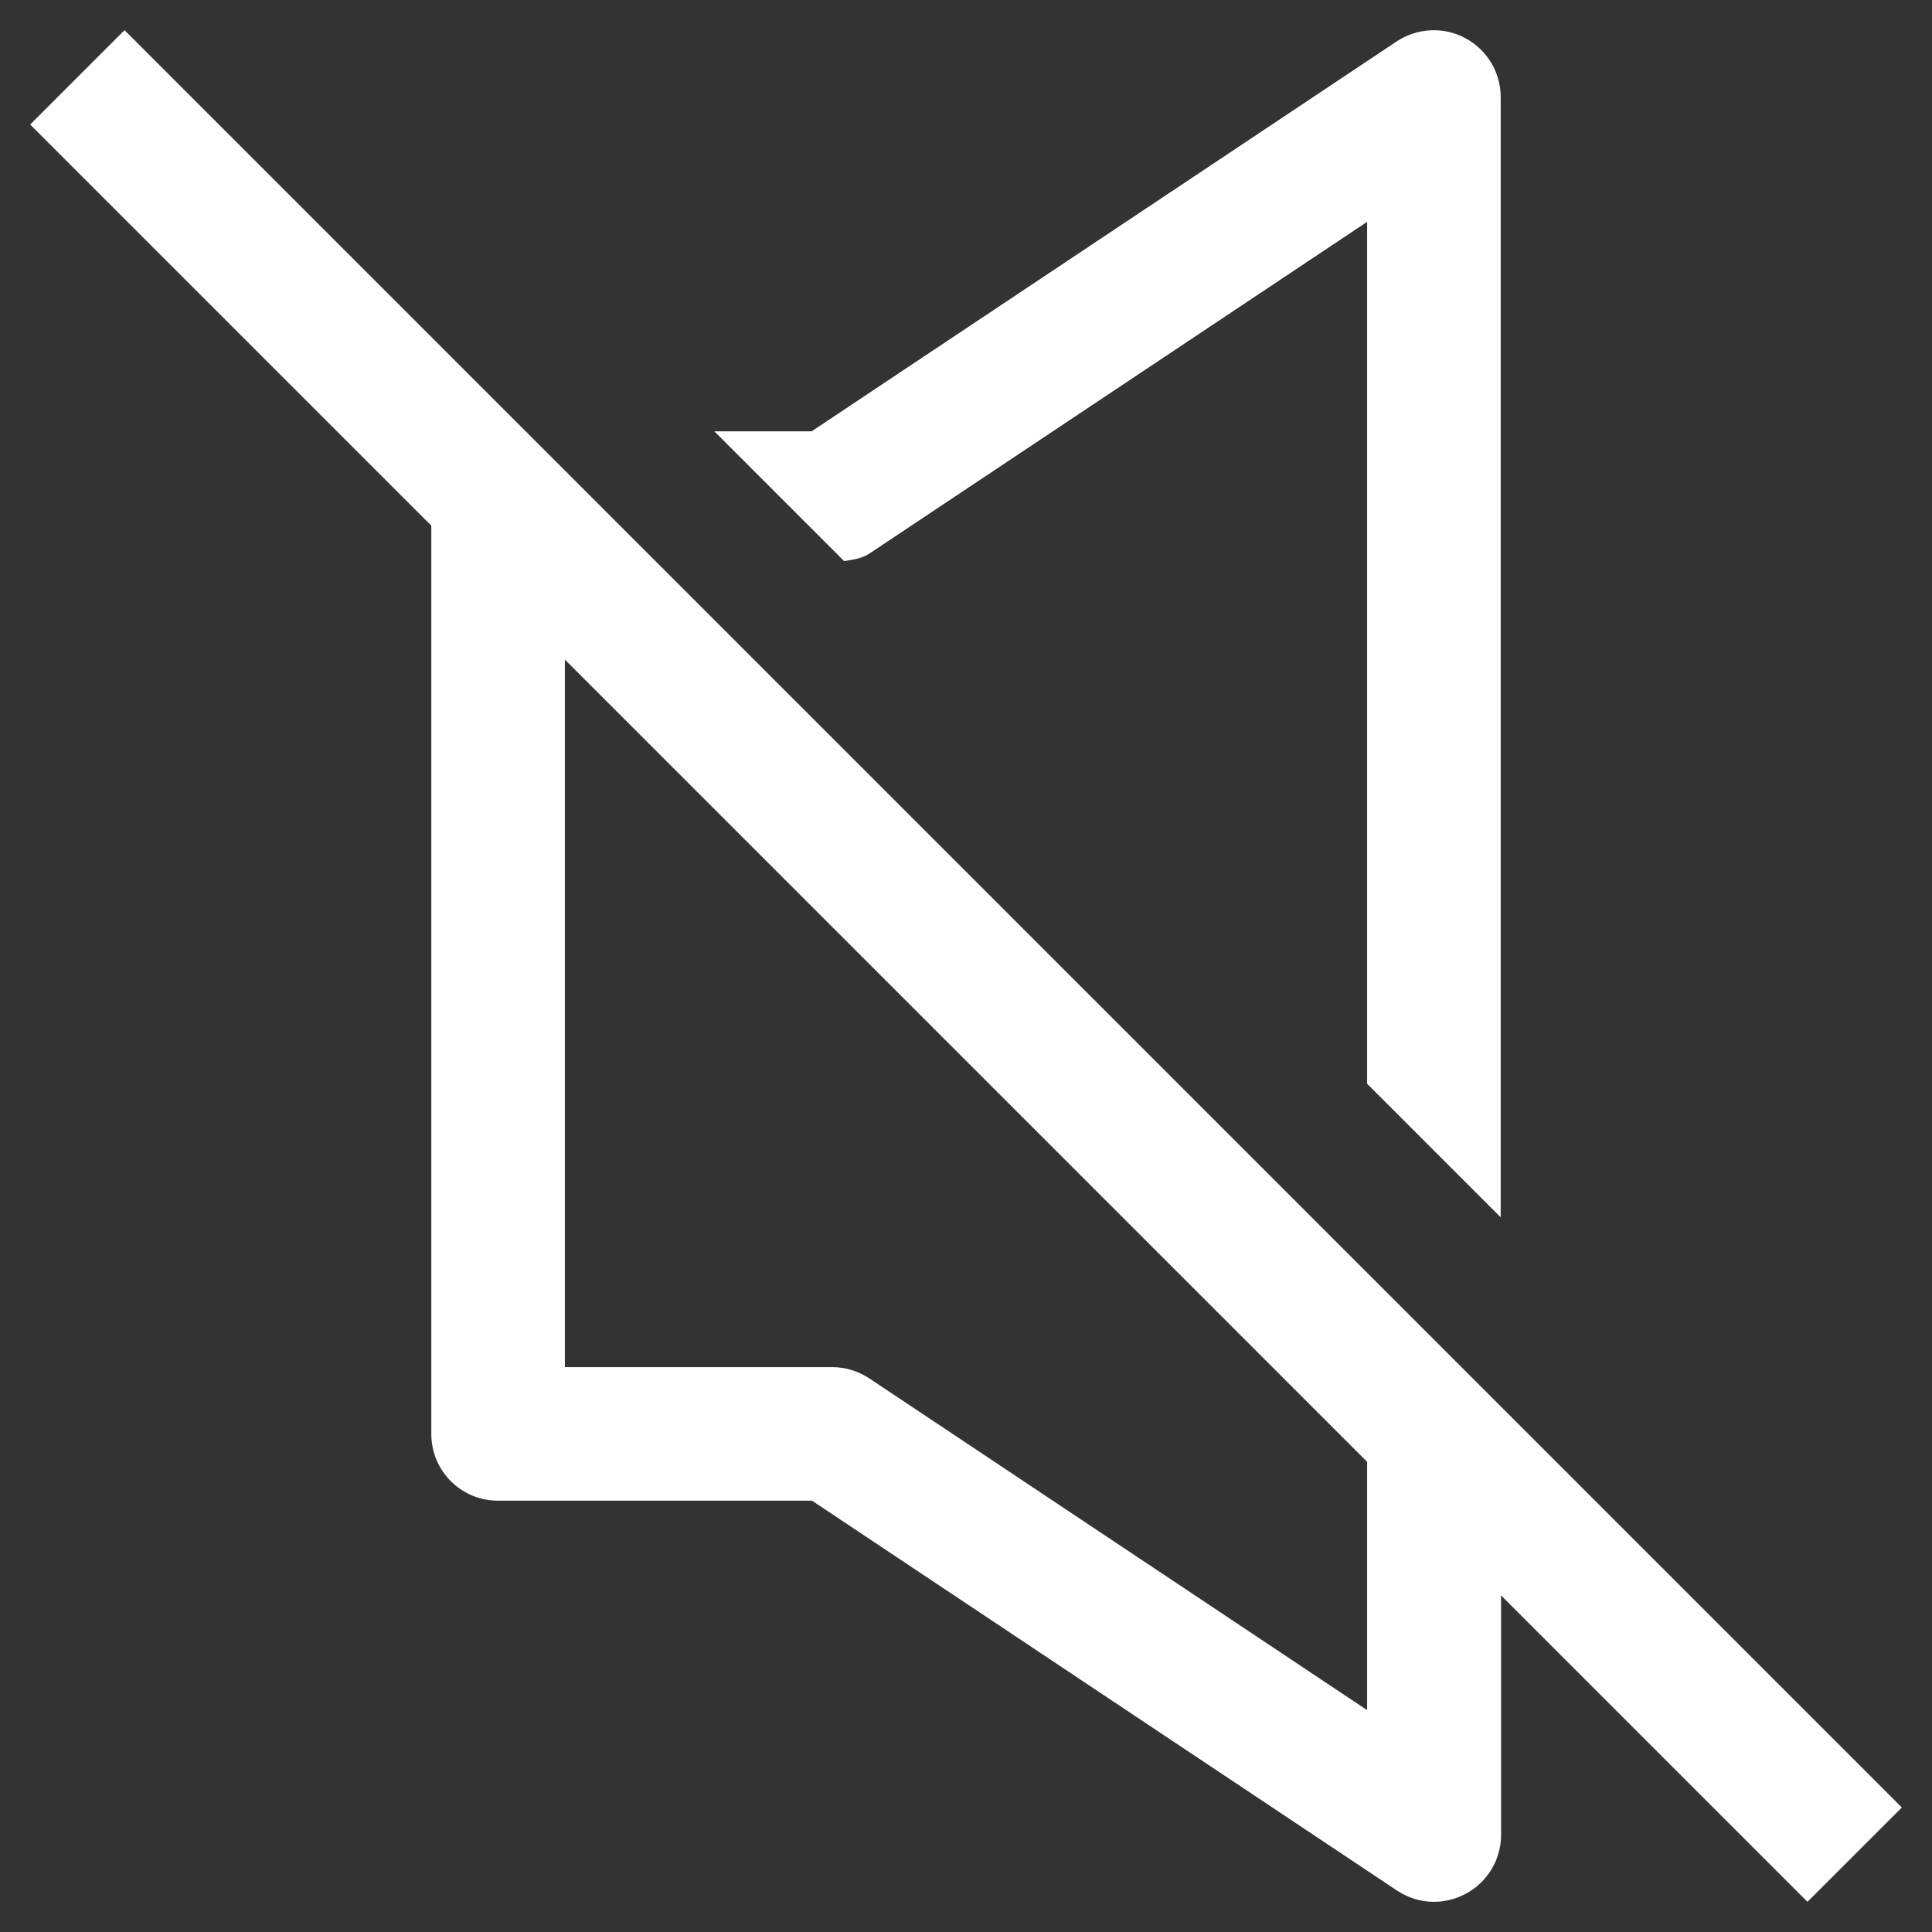 <?xml version="1.0" encoding="utf-8"?>
<!-- Generator: Adobe Illustrator 24.2.0, SVG Export Plug-In . SVG Version: 6.00 Build 0)  -->
<svg version="1.1" id="Capa_1" xmlns="http://www.w3.org/2000/svg" xmlns:xlink="http://www.w3.org/1999/xlink" x="0px" y="0px"
	 viewBox="0 0 512 512" style="enable-background:new 0 0 512 512;" xml:space="preserve">
<rect x="0" y="0" width="512" height="512" fill="#333333" stroke="none"/>
<style type="text/css">
	.st0{fill:#FFFFFF;}
</style>
<g>
	<path class="st0" d="M230.4,146.7l131.9-87.9v228.4l35.4,35.4V25.7c0-6.5-3.6-12.5-9.4-15.6c-5.7-3.1-12.8-2.7-18.2,0.9l-155,103.3
		h-25.8l34.4,34.4C226.1,148.3,228.5,148,230.4,146.7L230.4,146.7z"/>
	<path class="st0" d="M504,479L33,8L8,33l106.3,106.3V380c0,9.8,7.9,17.7,17.7,17.7h83.2l155,103.3c3,2,6.4,3,9.8,3
		c2.9,0,5.7-0.7,8.4-2.1c5.8-3.1,9.4-9.1,9.4-15.6v-63.5L479,504L504,479L504,479z M362.3,453.2l-131.9-87.9c-2.9-1.9-6.3-3-9.8-3
		h-70.9V174.8l212.6,212.6C362.3,387.4,362.3,453.2,362.3,453.2L362.3,453.2z"/>
</g>
</svg>
